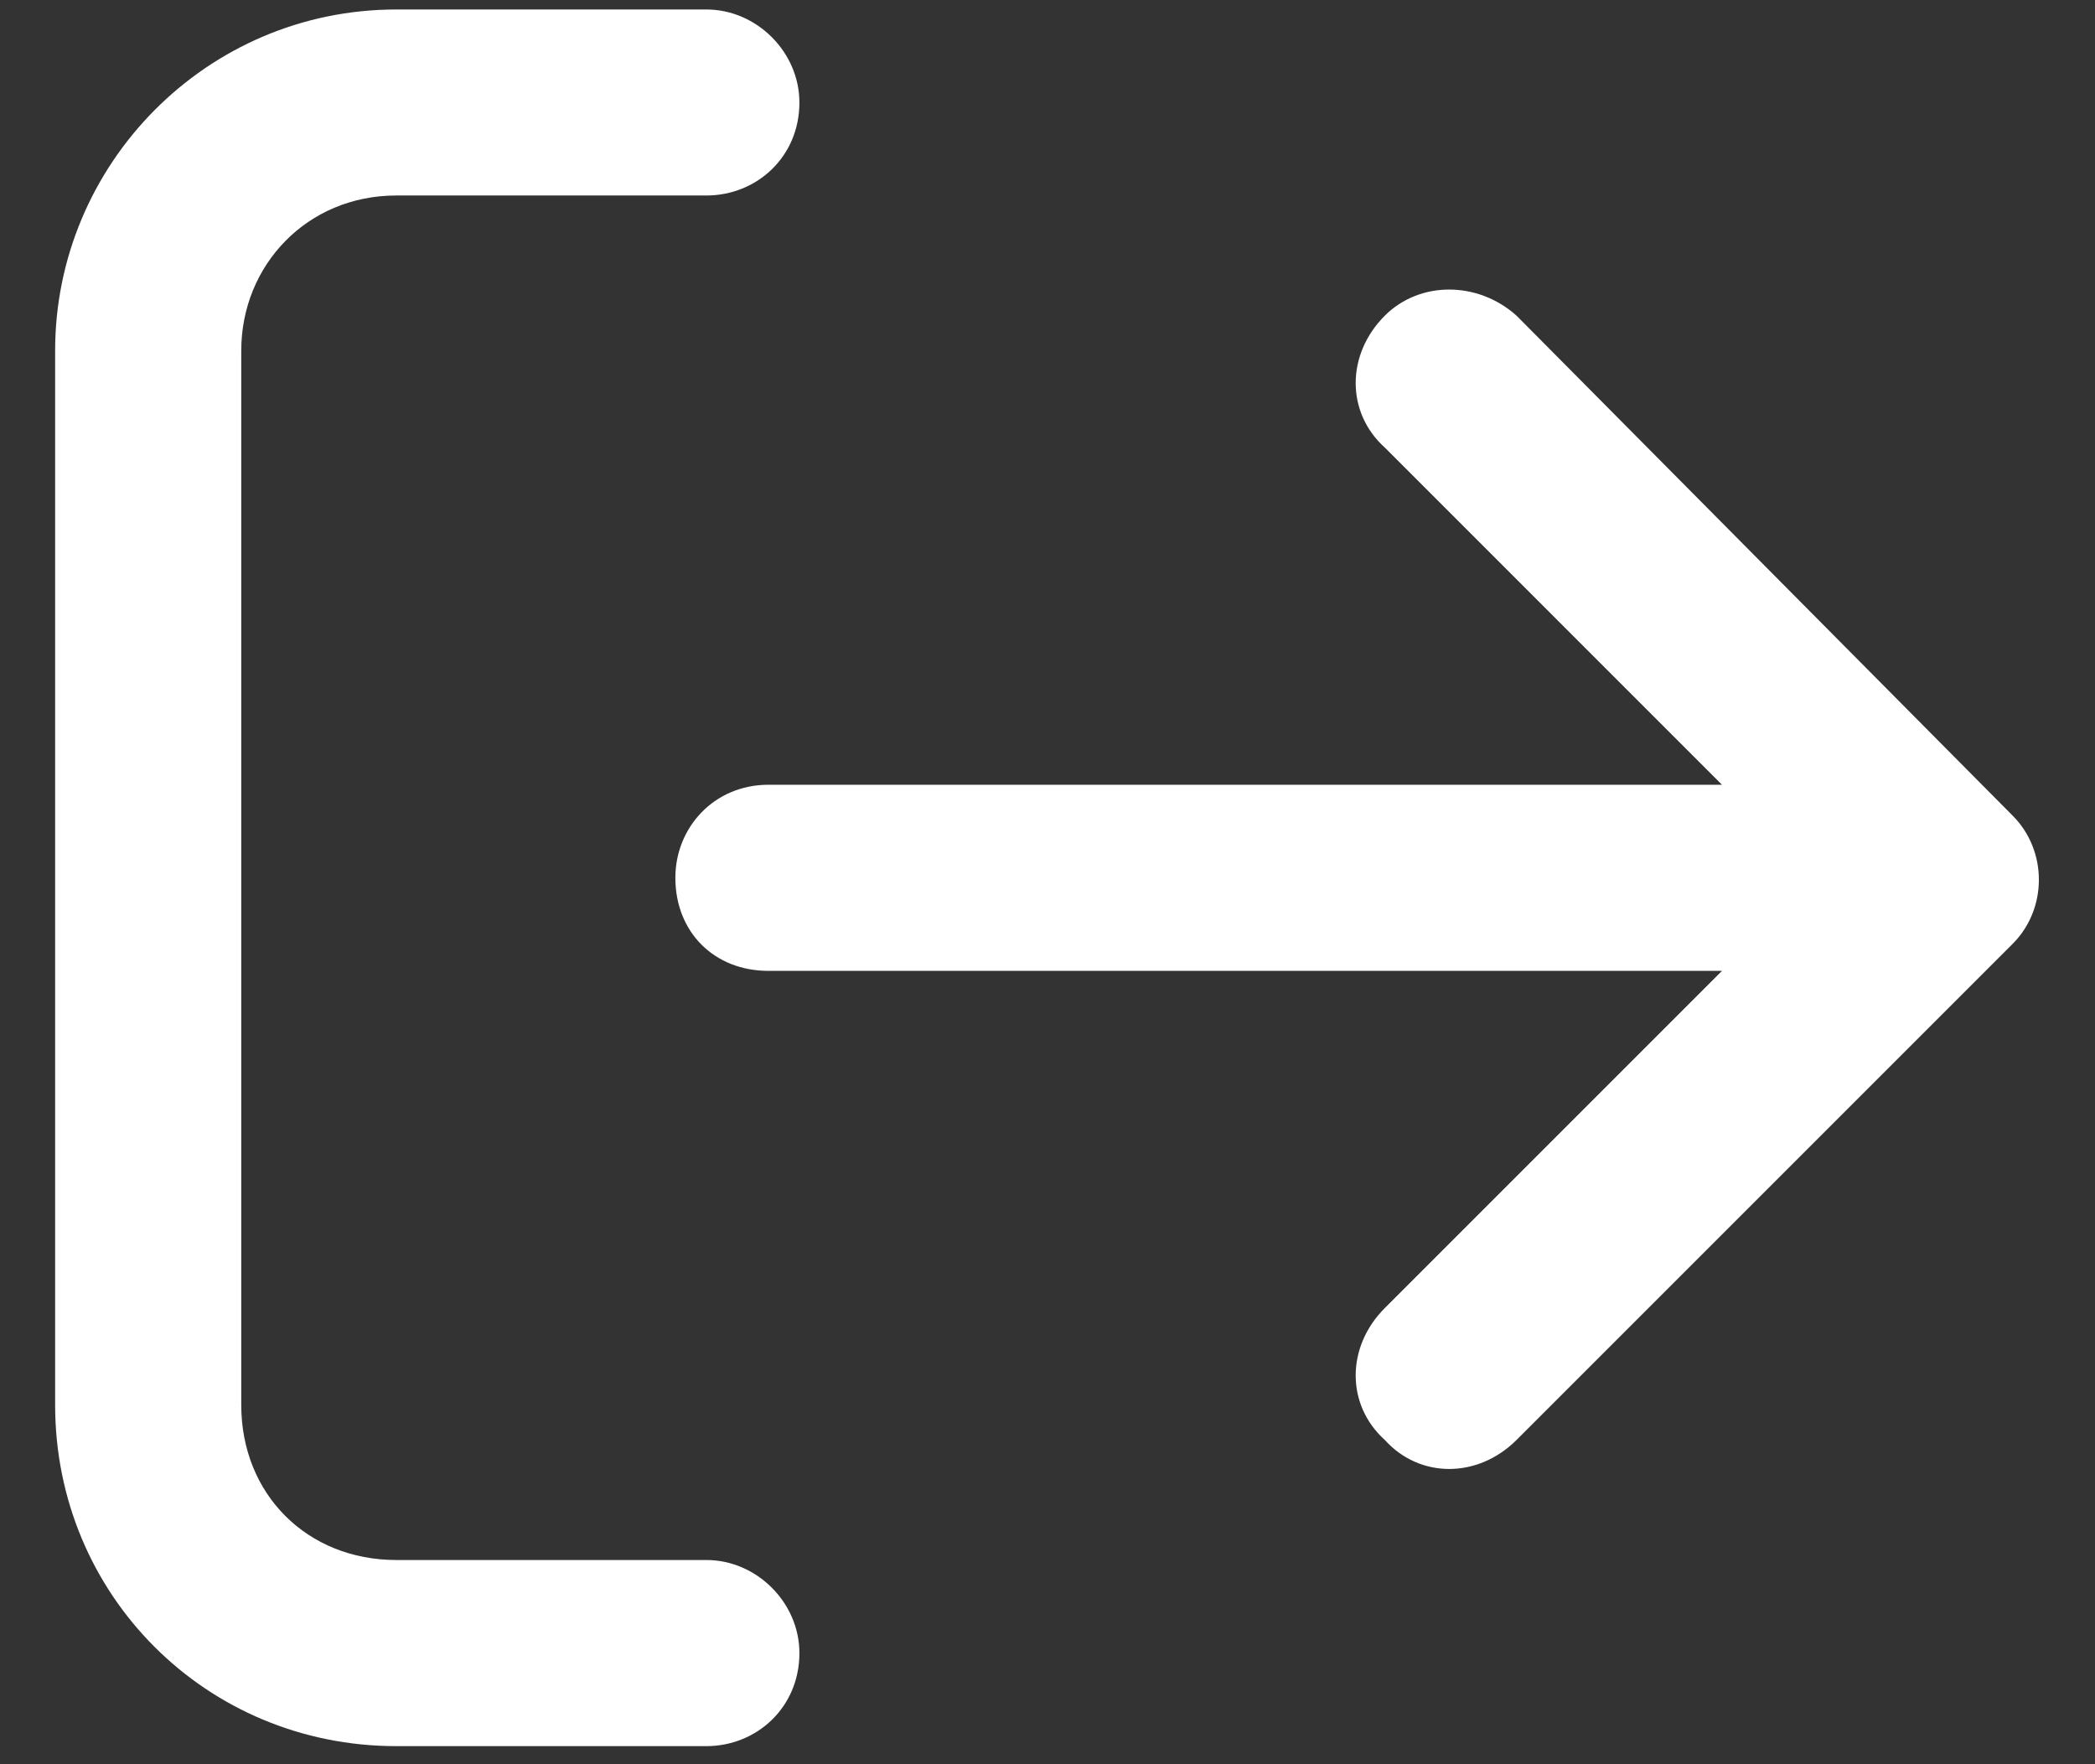 <svg width="19" height="16" viewBox="0 0 19 16" fill="none" xmlns="http://www.w3.org/2000/svg">
<rect x="0" y="0" width="19" height="16" fill="#333333" stroke="none"/>
<path d="M18.254 8.559L13.754 13.059C13.402 13.41 12.875 13.41 12.559 13.059C12.207 12.742 12.207 12.215 12.559 11.863L15.617 8.805H6.969C6.477 8.805 6.125 8.453 6.125 7.961C6.125 7.504 6.477 7.117 6.969 7.117L15.617 7.117L12.559 4.059C12.207 3.742 12.207 3.215 12.559 2.863C12.875 2.547 13.402 2.547 13.754 2.863L18.254 7.398C18.57 7.715 18.57 8.242 18.254 8.559ZM6.406 1.773L3.594 1.773C2.785 1.773 2.188 2.406 2.188 3.18L2.188 12.742C2.188 13.551 2.785 14.148 3.594 14.148L6.406 14.148C6.863 14.148 7.25 14.535 7.25 14.992C7.25 15.484 6.863 15.836 6.406 15.836H3.594C1.871 15.836 0.5 14.465 0.5 12.742L0.5 3.18C0.5 1.492 1.871 0.086 3.594 0.086L6.406 0.086C6.863 0.086 7.25 0.473 7.25 0.93C7.25 1.422 6.863 1.773 6.406 1.773Z" fill="white"/>
</svg>
